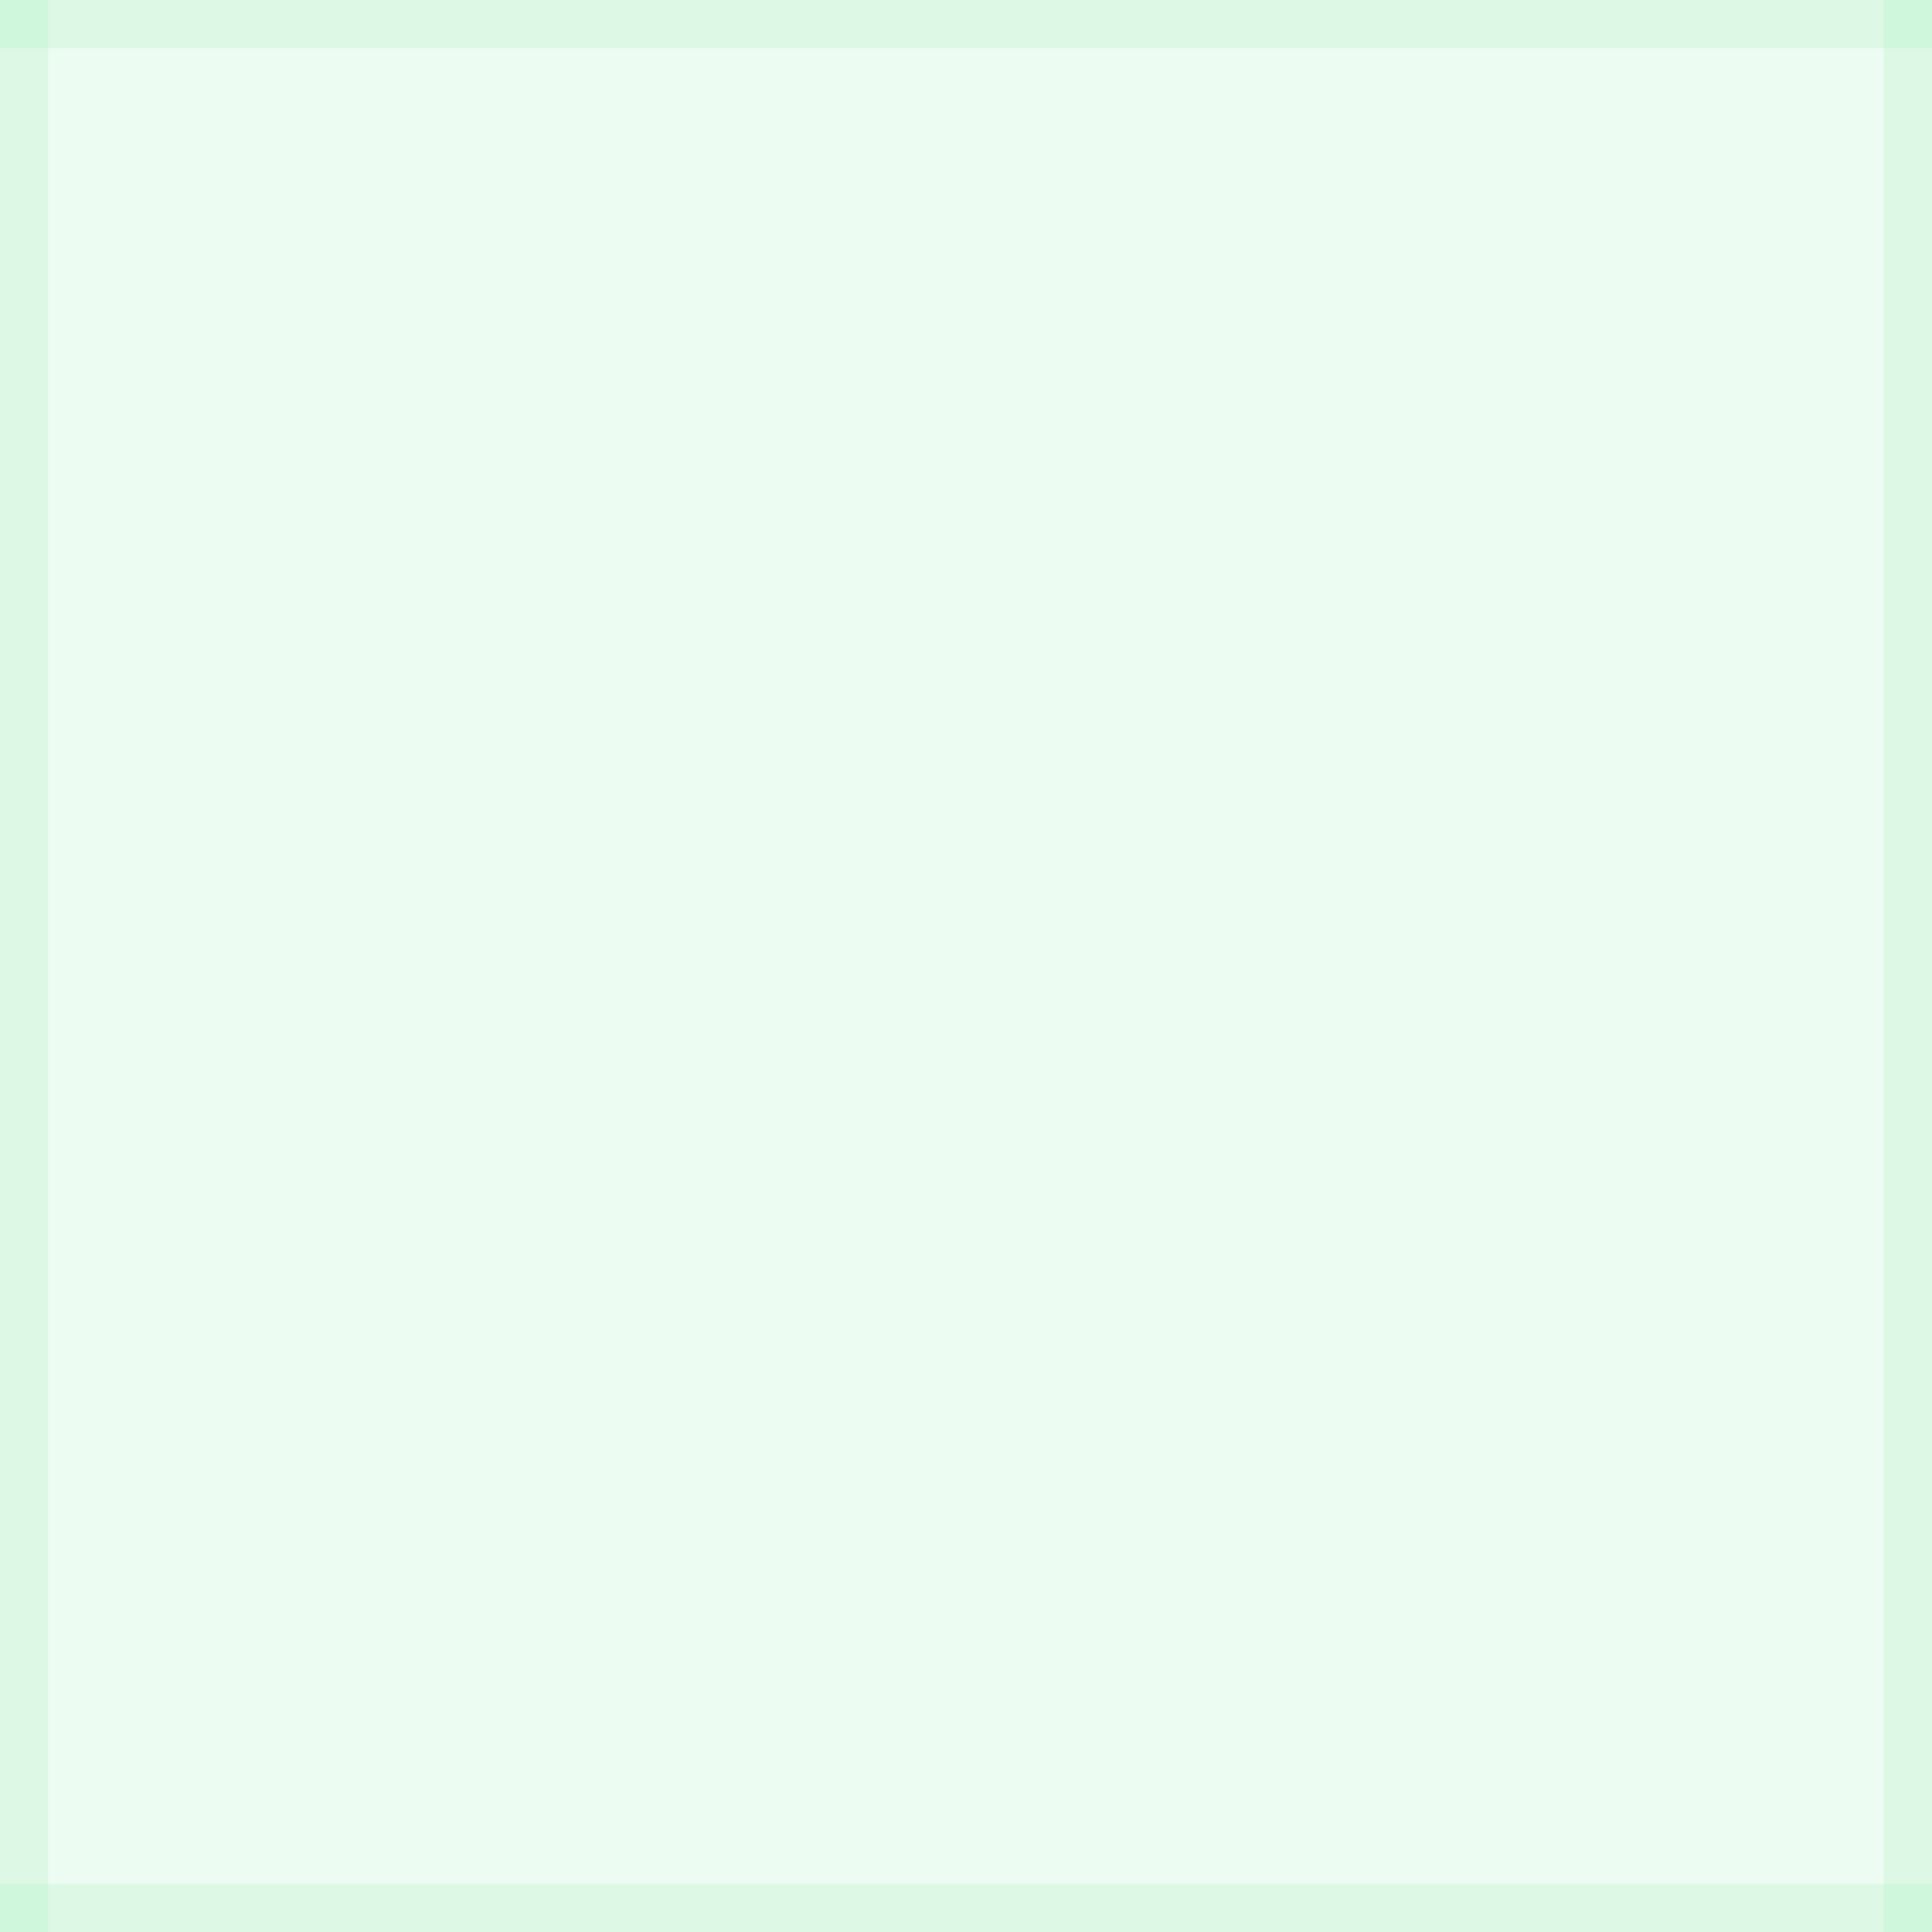 <svg width="40" height="40" viewBox="0 0 40 40" xmlns="http://www.w3.org/2000/svg">
  <path d="M0 0h40v40H0V0zm1 1h38v38H1V1z" fill="#4ade80" fill-opacity="0.1"/>
  <path d="M0 0h1v40H0V0zm39 0h1v40h-1V0z" fill="#4ade80" fill-opacity="0.1"/>
  <path d="M0 0h40v1H0V0zm0 39h40v1H0v-1z" fill="#4ade80" fill-opacity="0.1"/>
</svg> 